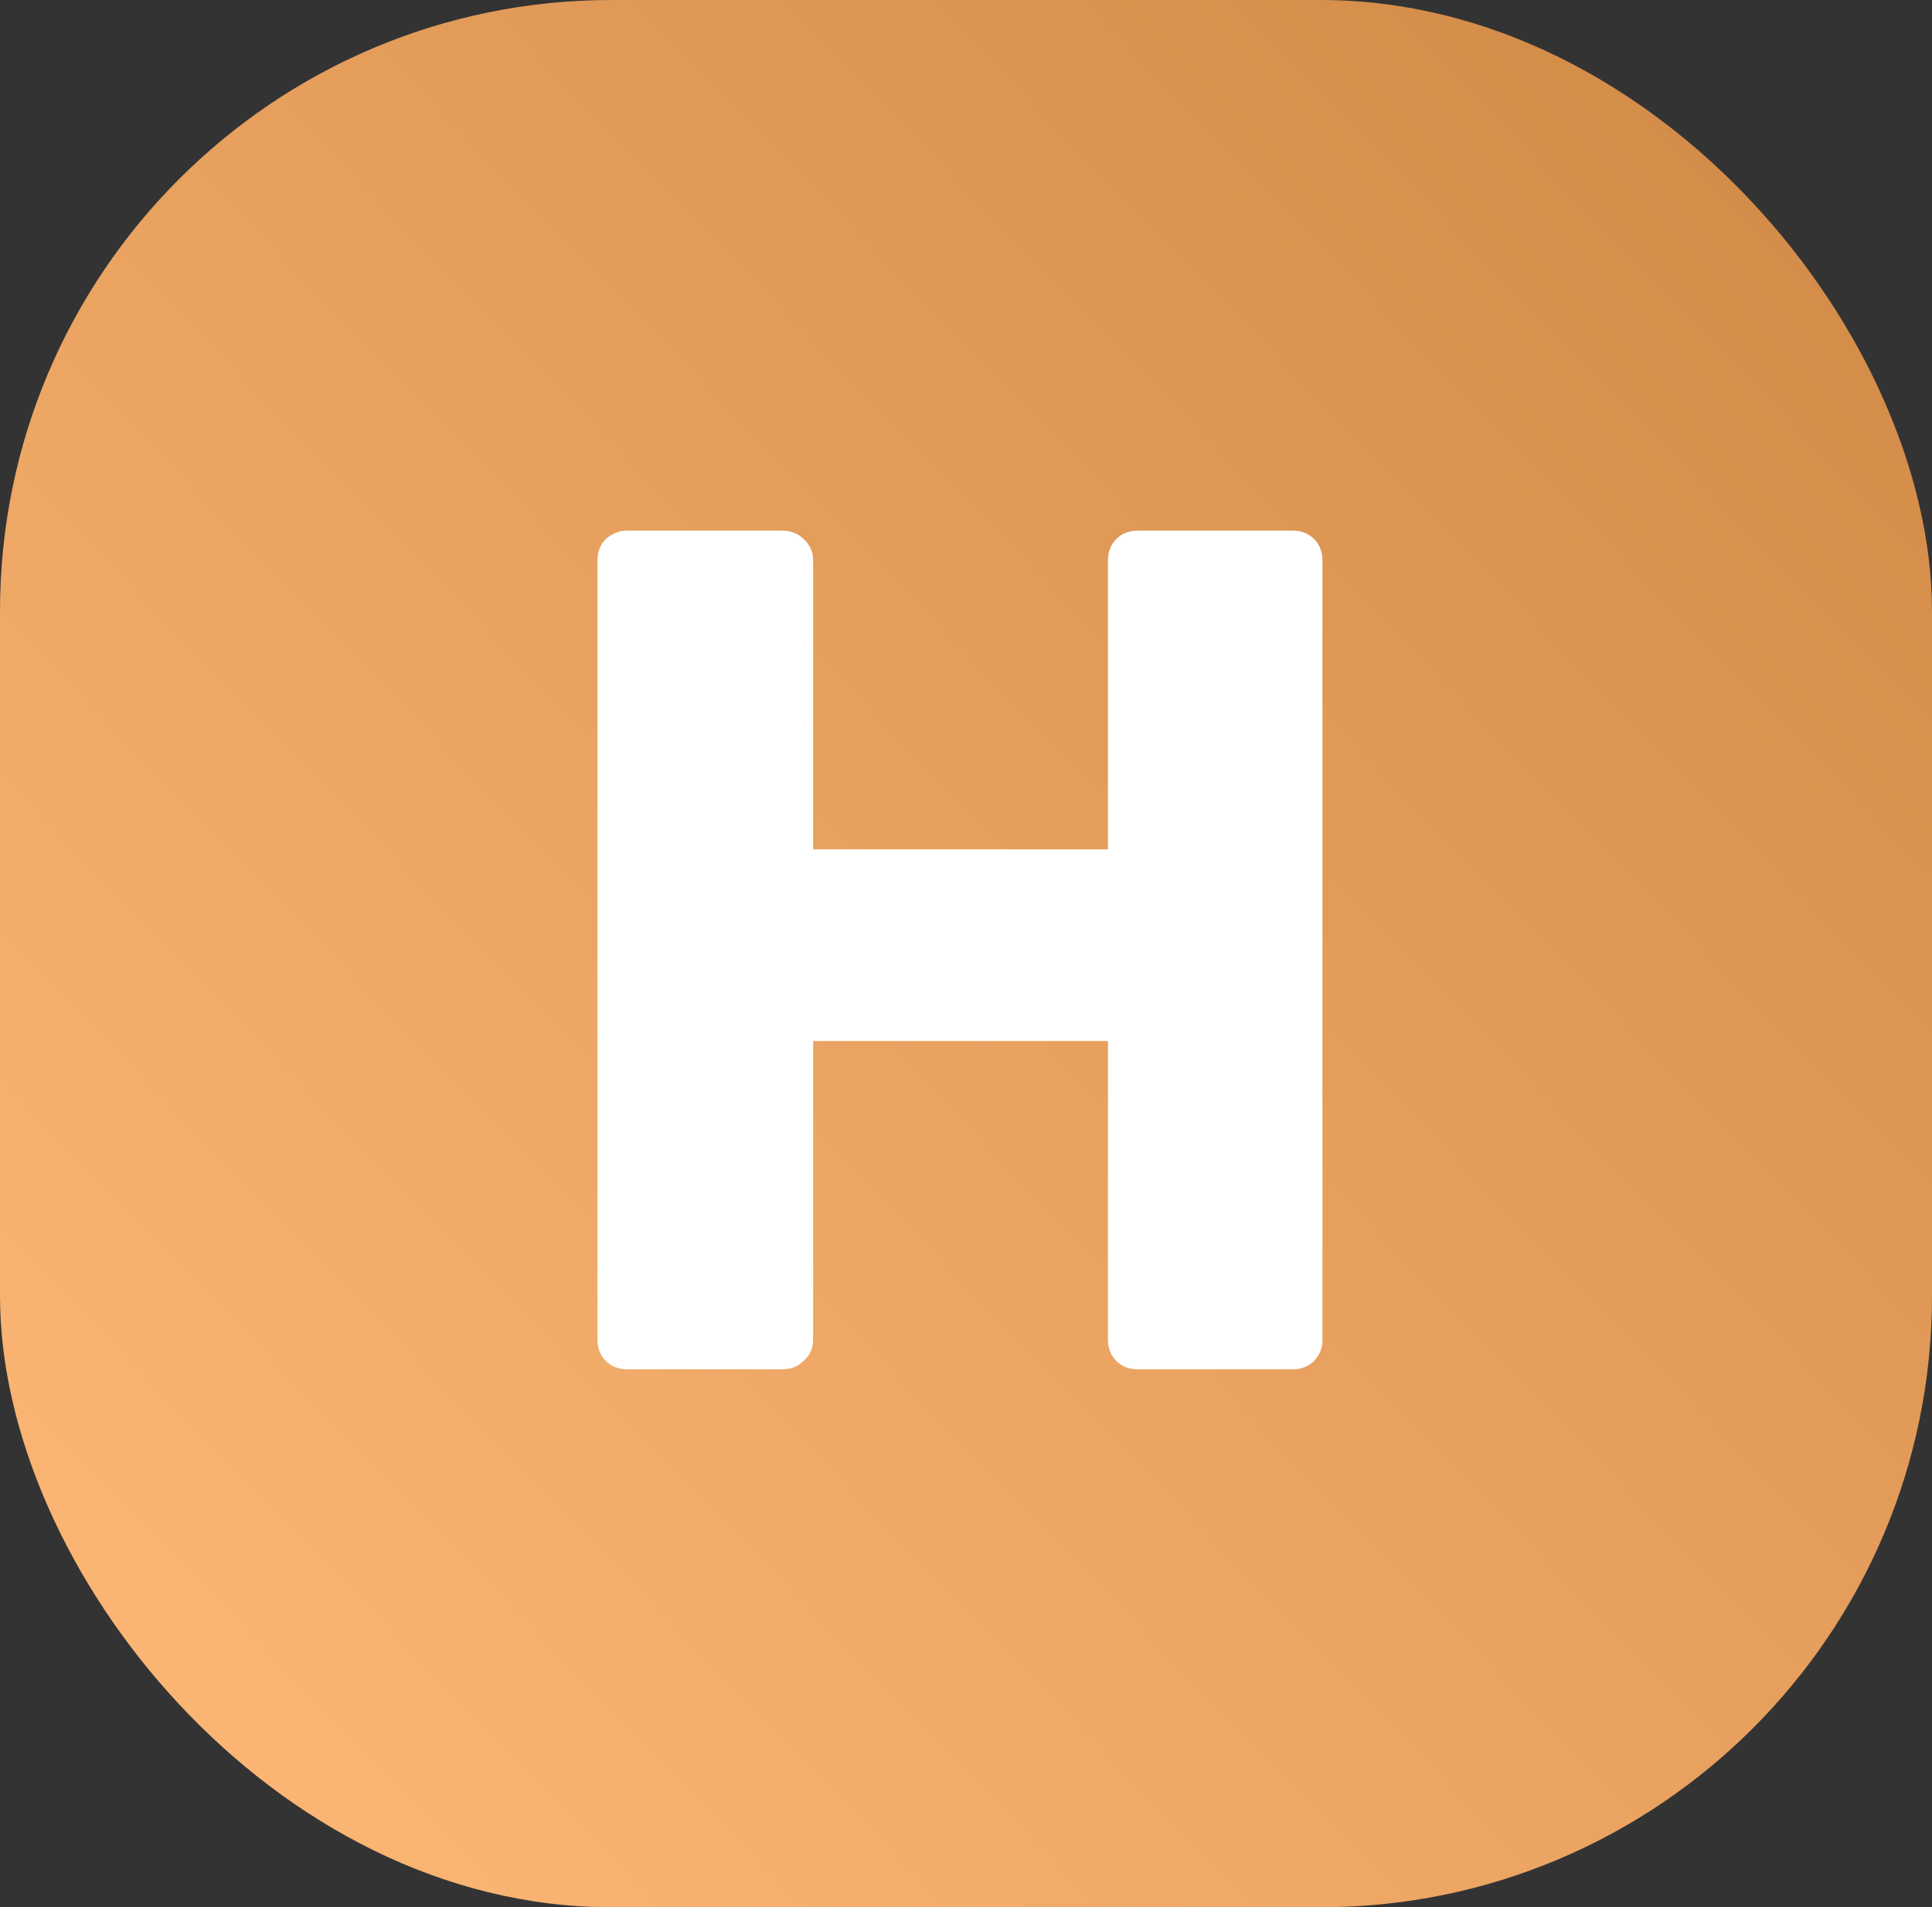 <svg width="79" height="78" viewBox="0 0 79 78" fill="none" xmlns="http://www.w3.org/2000/svg">
<rect x="0" y="0" width="79" height="78" fill="#333333" stroke="none"/>
<rect width="79" height="78" rx="25" fill="url(#paint0_linear)"/>
<path d="M25.655 56C25.296 56 25.002 55.886 24.773 55.657C24.544 55.428 24.43 55.134 24.43 54.775V22.925C24.43 22.566 24.544 22.272 24.773 22.043C25.034 21.814 25.328 21.7 25.655 21.7H31.976C32.335 21.7 32.629 21.814 32.858 22.043C33.119 22.272 33.25 22.566 33.25 22.925V34.734H45.304V22.925C45.304 22.566 45.418 22.272 45.647 22.043C45.876 21.814 46.17 21.7 46.529 21.7H52.85C53.209 21.7 53.503 21.814 53.732 22.043C53.961 22.272 54.075 22.566 54.075 22.925V54.775C54.075 55.134 53.961 55.428 53.732 55.657C53.503 55.886 53.209 56 52.85 56H46.529C46.17 56 45.876 55.886 45.647 55.657C45.418 55.428 45.304 55.134 45.304 54.775V42.574H33.25V54.775C33.25 55.134 33.119 55.428 32.858 55.657C32.629 55.886 32.335 56 31.976 56H25.655Z" fill="white"/>
<defs>
<linearGradient id="paint0_linear" x1="79" y1="5.571" x2="4.727" y2="77.545" gradientUnits="userSpaceOnUse">
<stop stop-color="#D18946"/>
<stop offset="1" stop-color="#FEB877"/>
</linearGradient>
</defs>
</svg>
